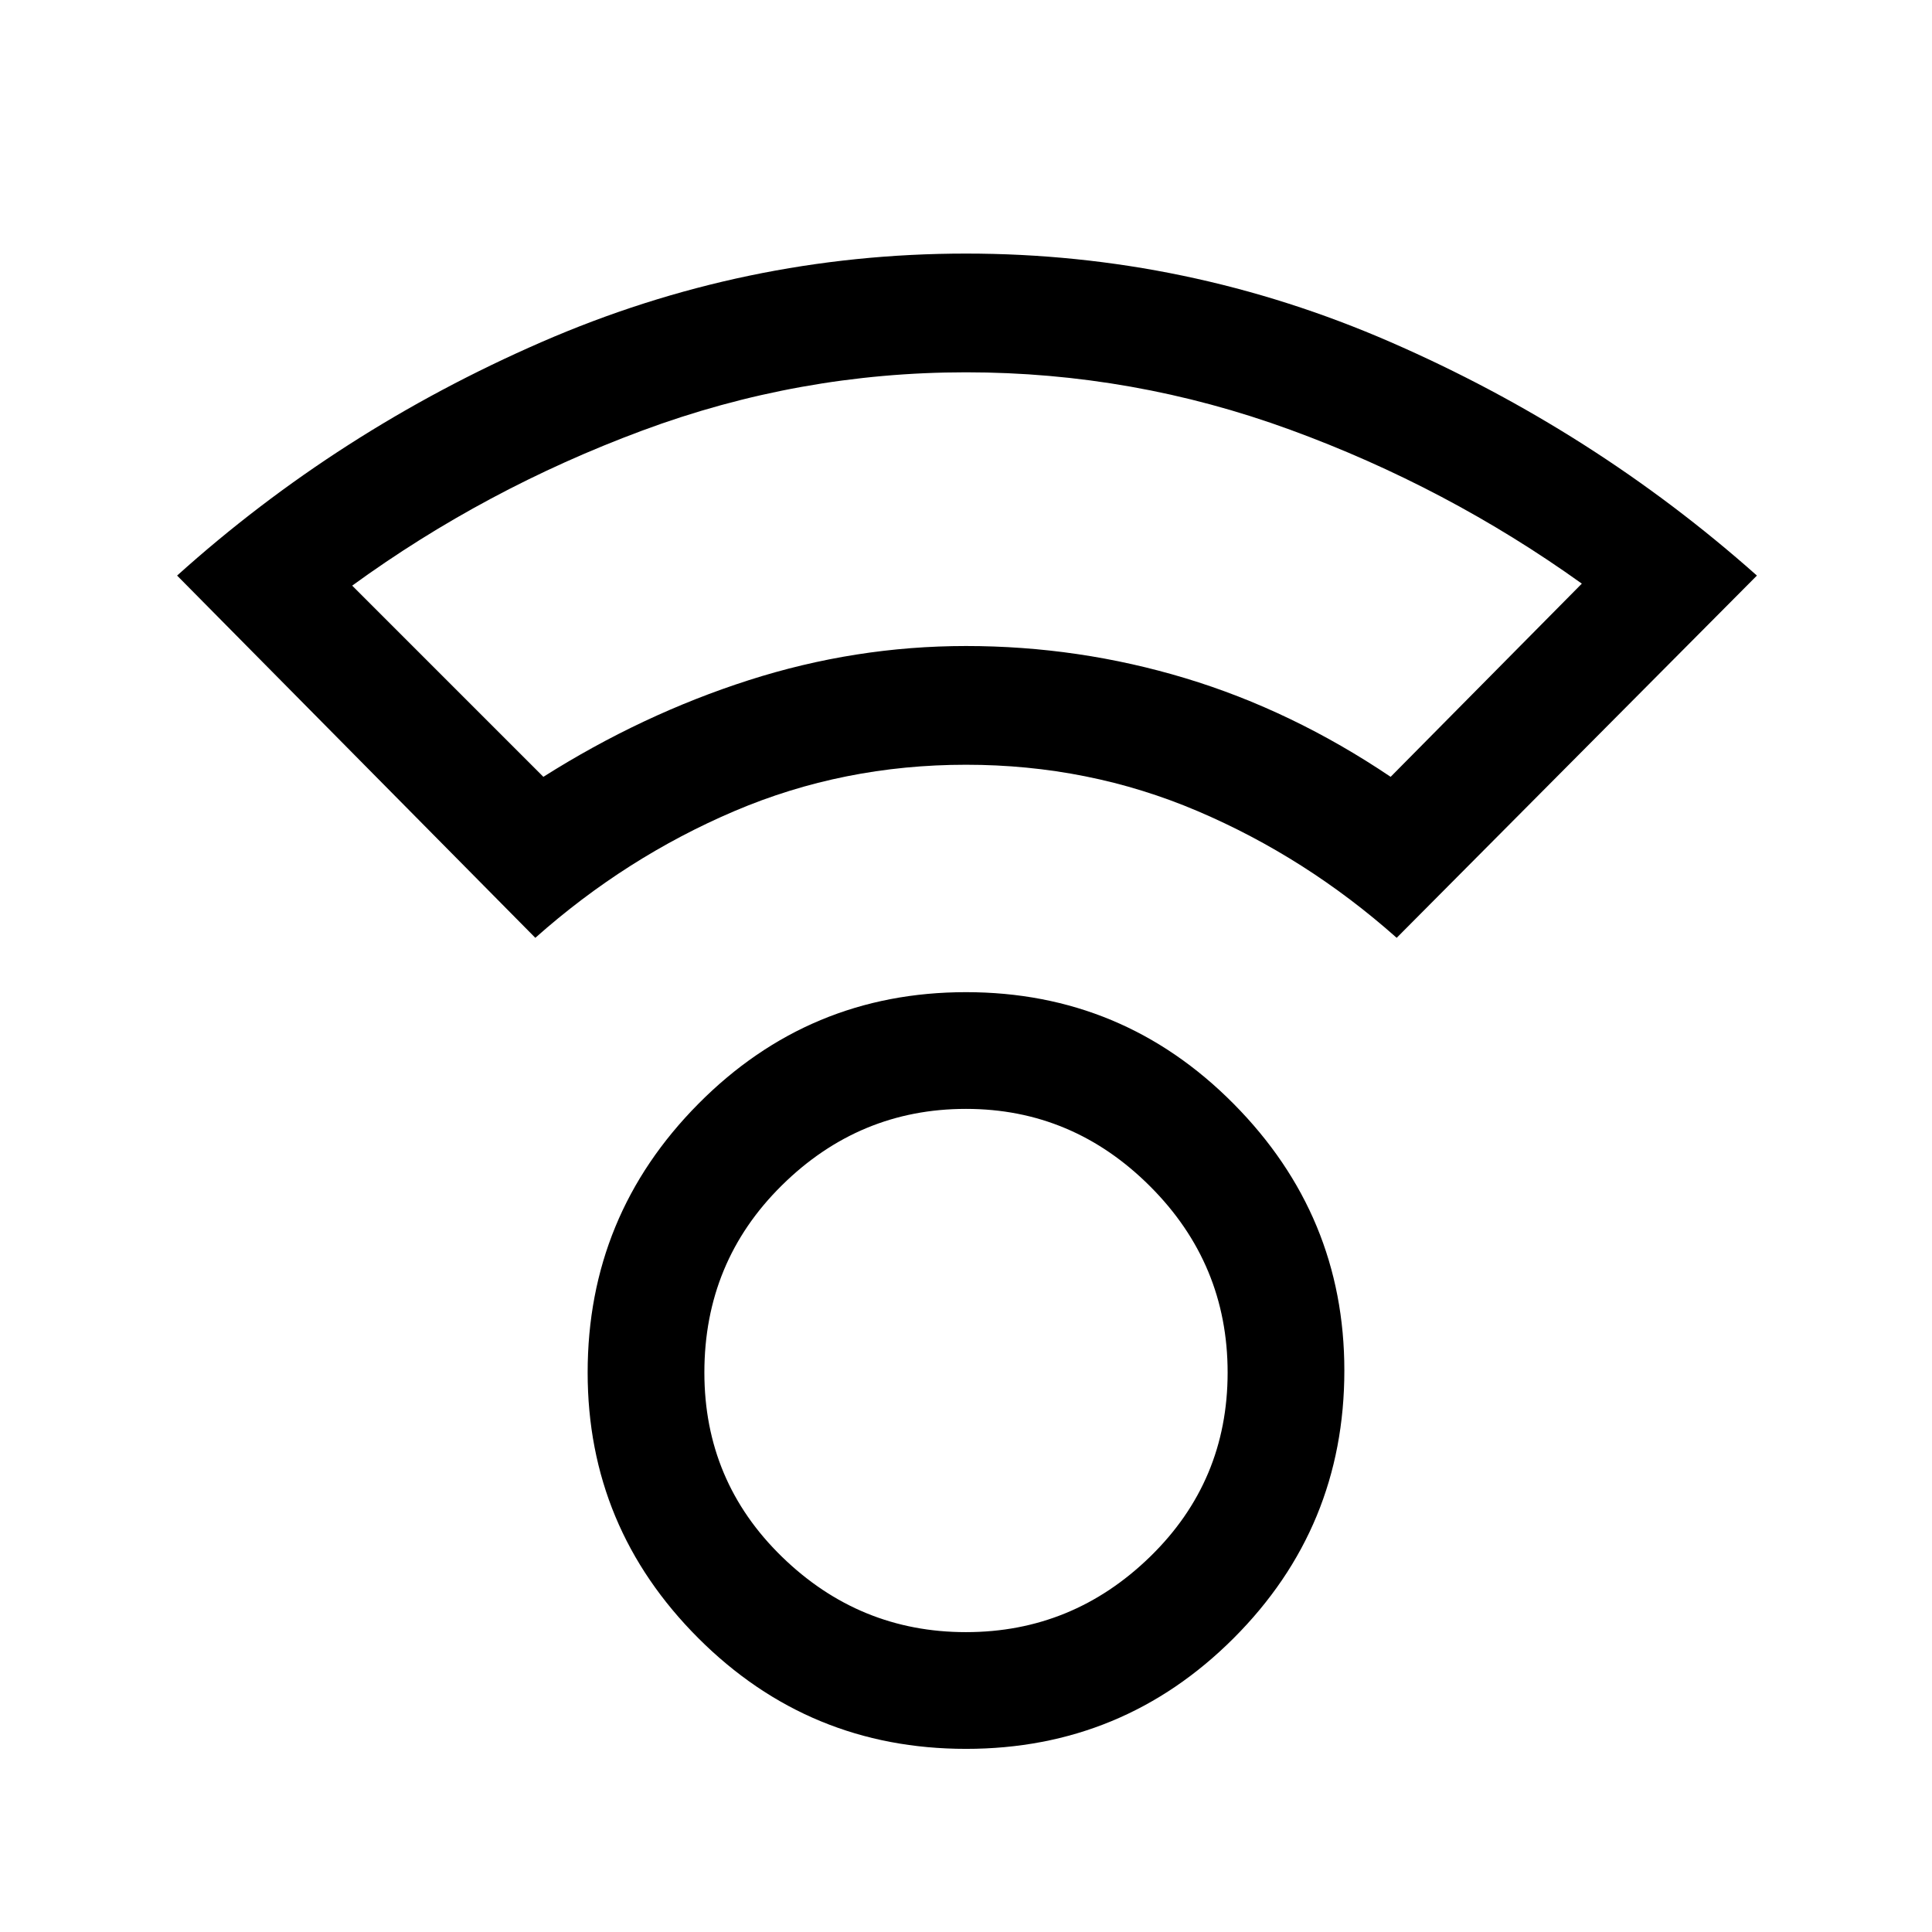<svg xmlns="http://www.w3.org/2000/svg" height="48" width="48"><path d="M24 43.45q-3.9 0-6.65-2.75-2.75-2.75-2.75-6.6 0-3.9 2.75-6.675T24 24.65q3.9 0 6.65 2.775Q33.4 30.2 33.4 34.05q0 3.9-2.75 6.65-2.75 2.75-6.65 2.75Zm0-2.9q2.65 0 4.575-1.875Q30.5 36.8 30.5 34.1t-1.925-4.625Q26.65 27.55 24 27.55q-2.65 0-4.575 1.9-1.925 1.9-1.925 4.65 0 2.7 1.925 4.575T24 40.55ZM13.3 23.3l-8.9-9q4-3.6 9.05-5.8Q18.5 6.3 24 6.3q5.5 0 10.55 2.2 5.05 2.2 9.1 5.8l-8.95 9q-2.25-2-4.95-3.15T24 19q-3.05 0-5.75 1.15T13.3 23.3Zm.2-4q2.45-1.55 5.1-2.4 2.65-.85 5.4-.85 2.8 0 5.45.8 2.65.8 5.1 2.45l4.75-4.8q-3.35-2.4-7.25-3.825Q28.15 9.25 24 9.25t-8.05 1.45q-3.9 1.45-7.2 3.85ZM24 16.05Zm0 18Z"/></svg>